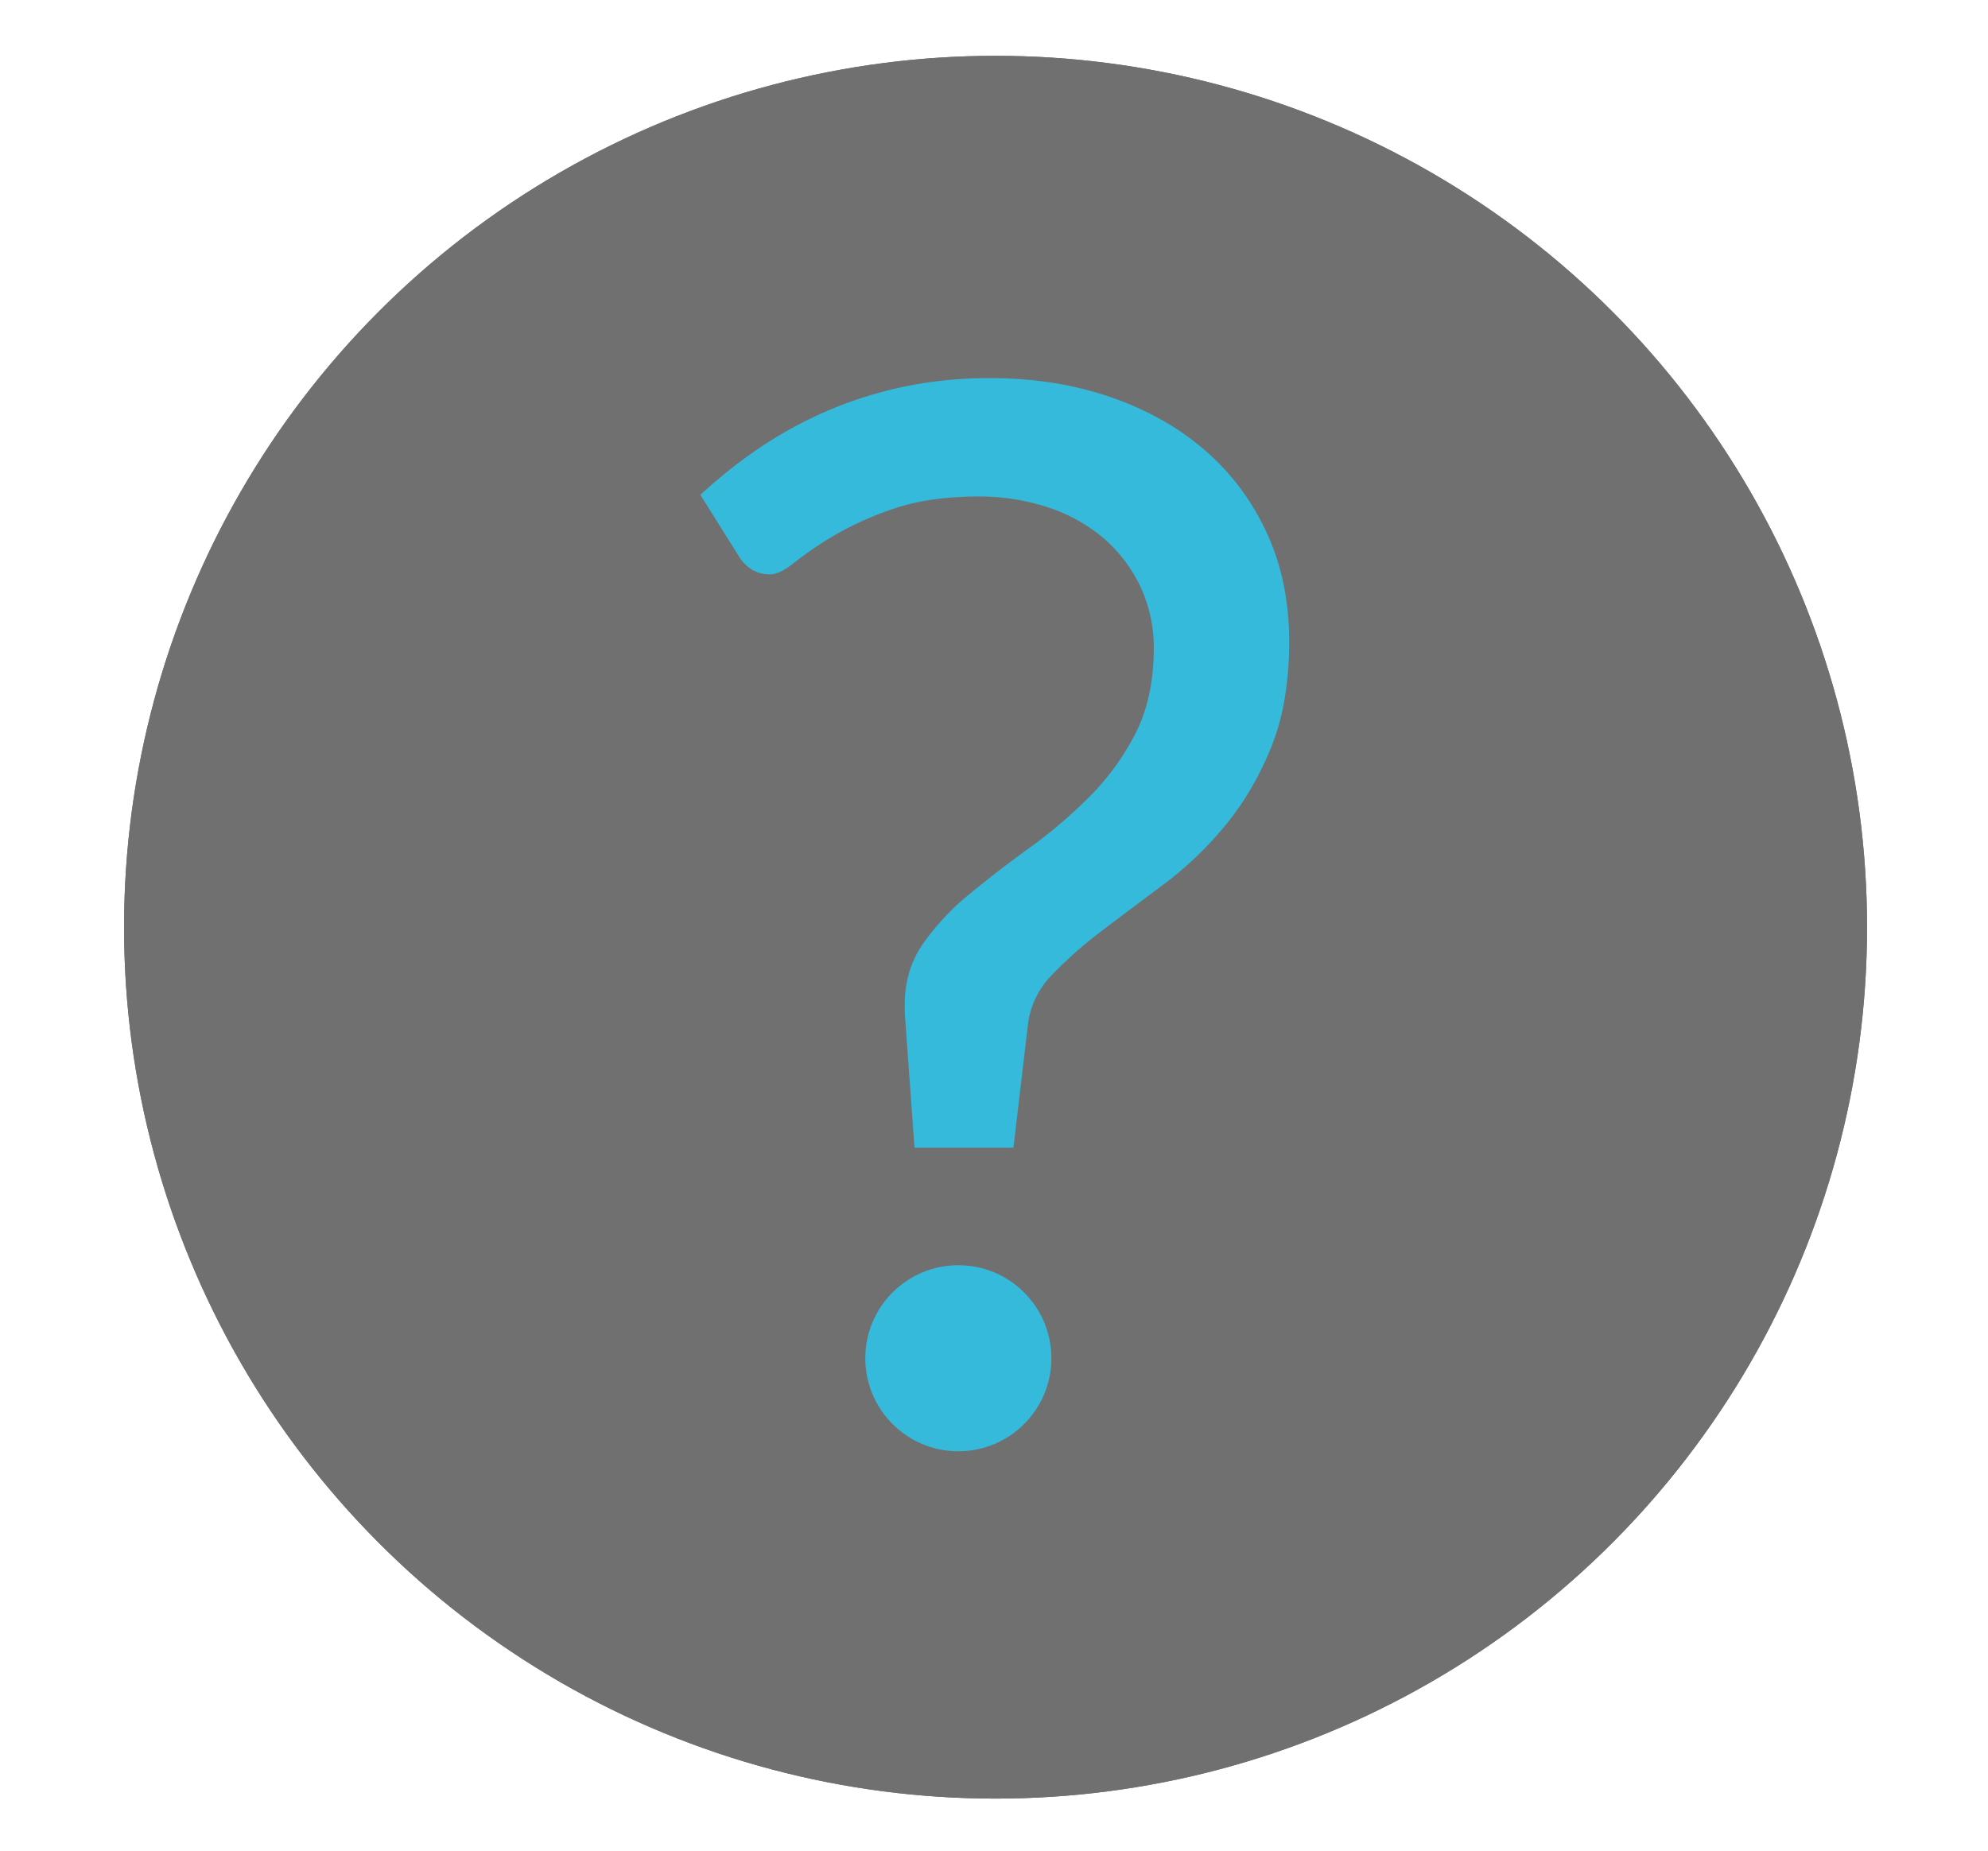 <svg xmlns="http://www.w3.org/2000/svg" xmlns:xlink="http://www.w3.org/1999/xlink" width="641" height="597" viewBox="0 0 641 597">
  <defs>
    <style>
      .cls-1 {
        clip-path: url(#clip-Help);
      }

      .cls-2 {
        fill: #707070;
        stroke: #707070;
      }

      .cls-3 {
        fill: #35badc;
      }

      .cls-4 {
        stroke: none;
      }

      .cls-5 {
        fill: none;
      }
    </style>
    <clipPath id="clip-Help">
      <rect width="641" height="597"/>
    </clipPath>
  </defs>
  <g id="Help" class="cls-1">
    <g id="Ellipse_56" data-name="Ellipse 56" class="cls-2" transform="translate(40 18)">
      <circle class="cls-4" cx="281" cy="281" r="281"/>
      <circle class="cls-5" cx="281" cy="281" r="280.5"/>
    </g>
    <path id="Subtraction_62" data-name="Subtraction 62" class="cls-3" d="M-18589.232-402.9h-31.9l-3.137-43.41v-2.878a35.868,35.868,0,0,1,1.471-10.361,32.569,32.569,0,0,1,4.412-9.12,79.813,79.813,0,0,1,14.906-15.95c6-4.958,12.51-9.973,19.354-14.906a159.45,159.45,0,0,0,19.35-16.476,81.336,81.336,0,0,0,14.906-20.525c3.9-7.638,5.881-16.788,5.881-27.2a46.263,46.263,0,0,0-4.447-20.4,47.164,47.164,0,0,0-12.023-15.559,53.492,53.492,0,0,0-17.916-9.8,70.526,70.526,0,0,0-22.094-3.4c-10.586,0-19.781,1.319-27.33,3.922a102.907,102.907,0,0,0-19.217,8.628,112.071,112.071,0,0,0-12.687,8.628c-3.207,2.6-5.891,3.922-7.975,3.922a11.276,11.276,0,0,1-5.816-1.5,12.89,12.89,0,0,1-4.383-4.511l-12.291-19.613a158.838,158.838,0,0,1,17.916-14.379,133.9,133.9,0,0,1,21.441-12.028,130.775,130.775,0,0,1,25.1-8.238,134.129,134.129,0,0,1,29.158-3.009,128.789,128.789,0,0,1,19.908,1.5,110.317,110.317,0,0,1,18.4,4.509,100.028,100.028,0,0,1,16.441,7.258,85.964,85.964,0,0,1,14.025,9.74,77.646,77.646,0,0,1,11.439,12.16,80.786,80.786,0,0,1,8.693,14.516,75.818,75.818,0,0,1,5.49,16.669,91.958,91.958,0,0,1,1.832,18.63,110.094,110.094,0,0,1-1.469,18.5,75.7,75.7,0,0,1-4.414,15.758,104.242,104.242,0,0,1-6.668,13.5,89.96,89.96,0,0,1-8.238,11.732,114.8,114.8,0,0,1-19.744,18.827c-7.184,5.346-13.912,10.405-20,15.037a131.3,131.3,0,0,0-15.949,14.121,27.427,27.427,0,0,0-7.717,15.691l-4.707,40.009h0v0Z" transform="translate(18916 773)"/>
    <circle id="Ellipse_62" data-name="Ellipse 62" class="cls-3" cx="30" cy="30" r="30" transform="translate(279 408)"/>
  </g>
</svg>
